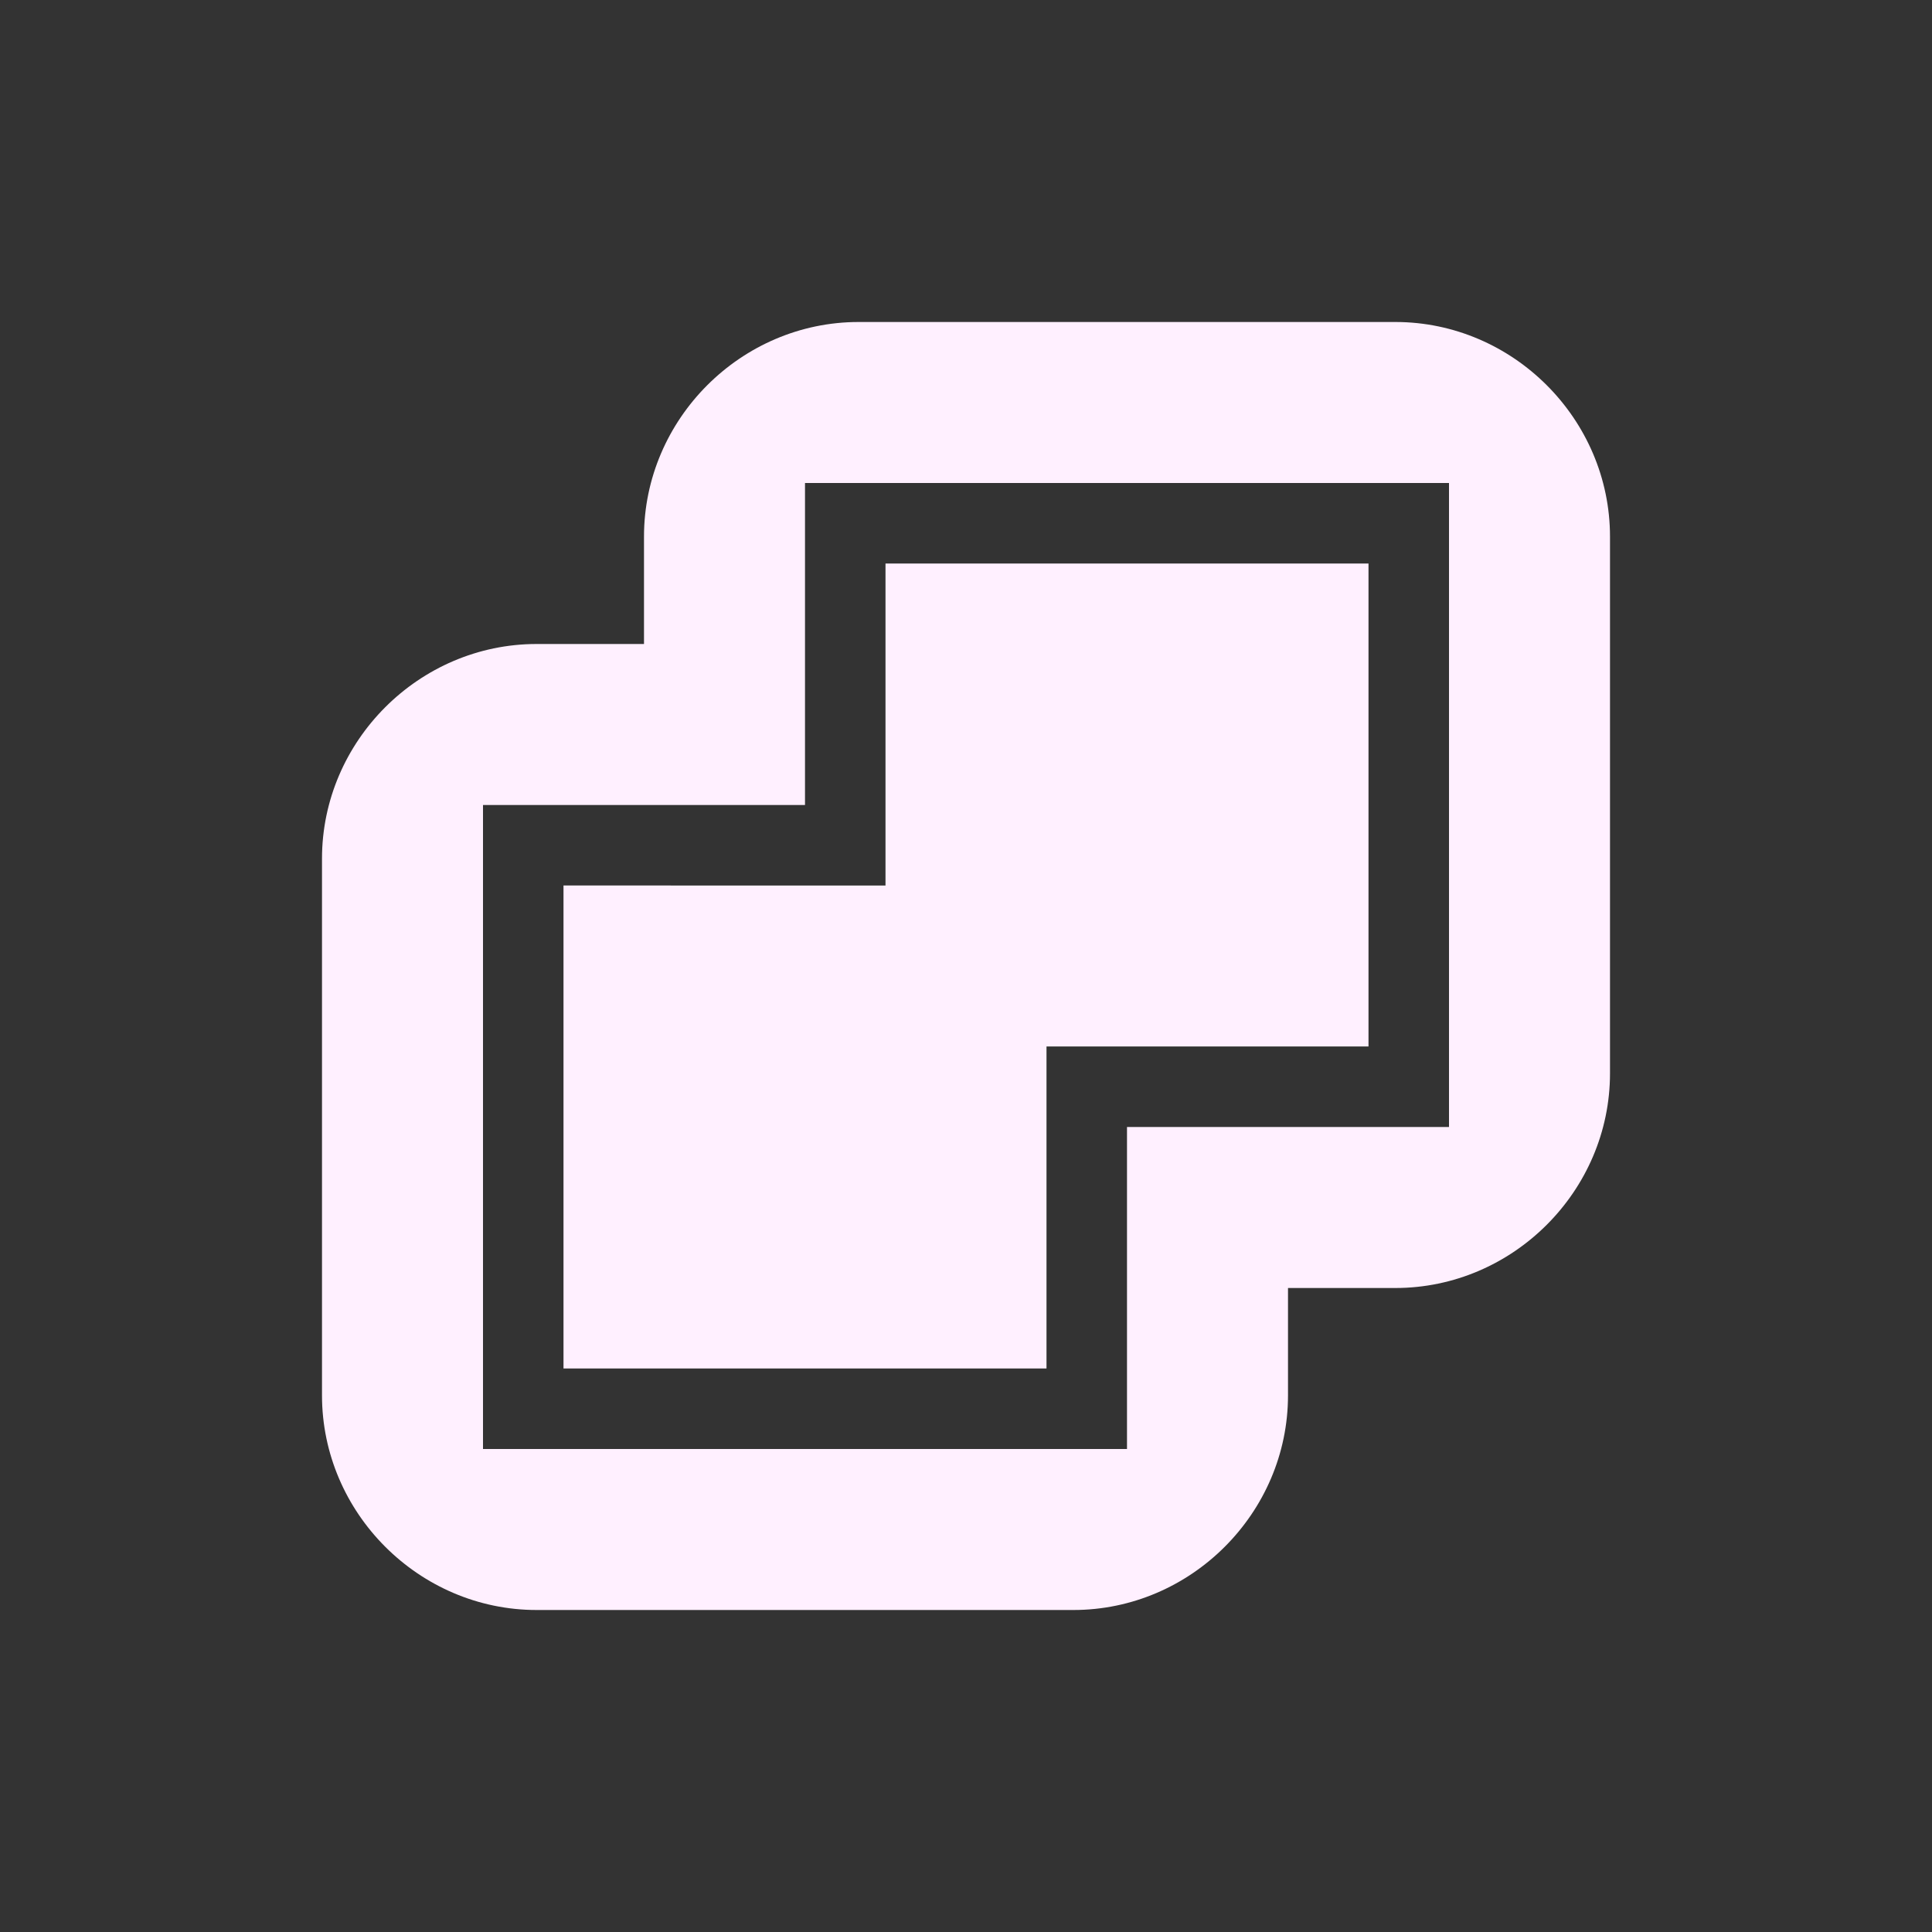 <svg xmlns="http://www.w3.org/2000/svg" width="24" height="24" version="1.1">
 <rect width="100%" height="100%" fill="#333333" stroke="none"/>
 <defs>
  <style id="current-color-scheme" type="text/css">
   .ColorScheme-Text { color:#fff0ff; } .ColorScheme-Highlight { color:#4285f4; } .ColorScheme-NeutralText { color:#ff9800; } .ColorScheme-PositiveText { color:#4caf50; } .ColorScheme-NegativeText { color:#f44336; }
  </style>
 </defs>
 <path style="fill:currentColor" class="ColorScheme-Text" d="M 10.666,4 C 9.206,4 8,5.206 8,6.666 V 8 H 6.666 C 5.206,8 4,9.206 4,10.666 v 6.668 C 4,18.794 5.206,20 6.666,20 H 13.334 C 14.794,20 16,18.794 16,17.334 V 16 h 1.334 C 18.794,16 20,14.794 20,13.334 V 6.666 C 20,5.206 18.794,4 17.334,4 Z M 10,6 h 8 v 8 h -4 v 4 H 6 v -8 h 4 z m 1,1 v 4 H 7 v 6 h 6 v -4 h 4 V 7 Z"/>
</svg>
